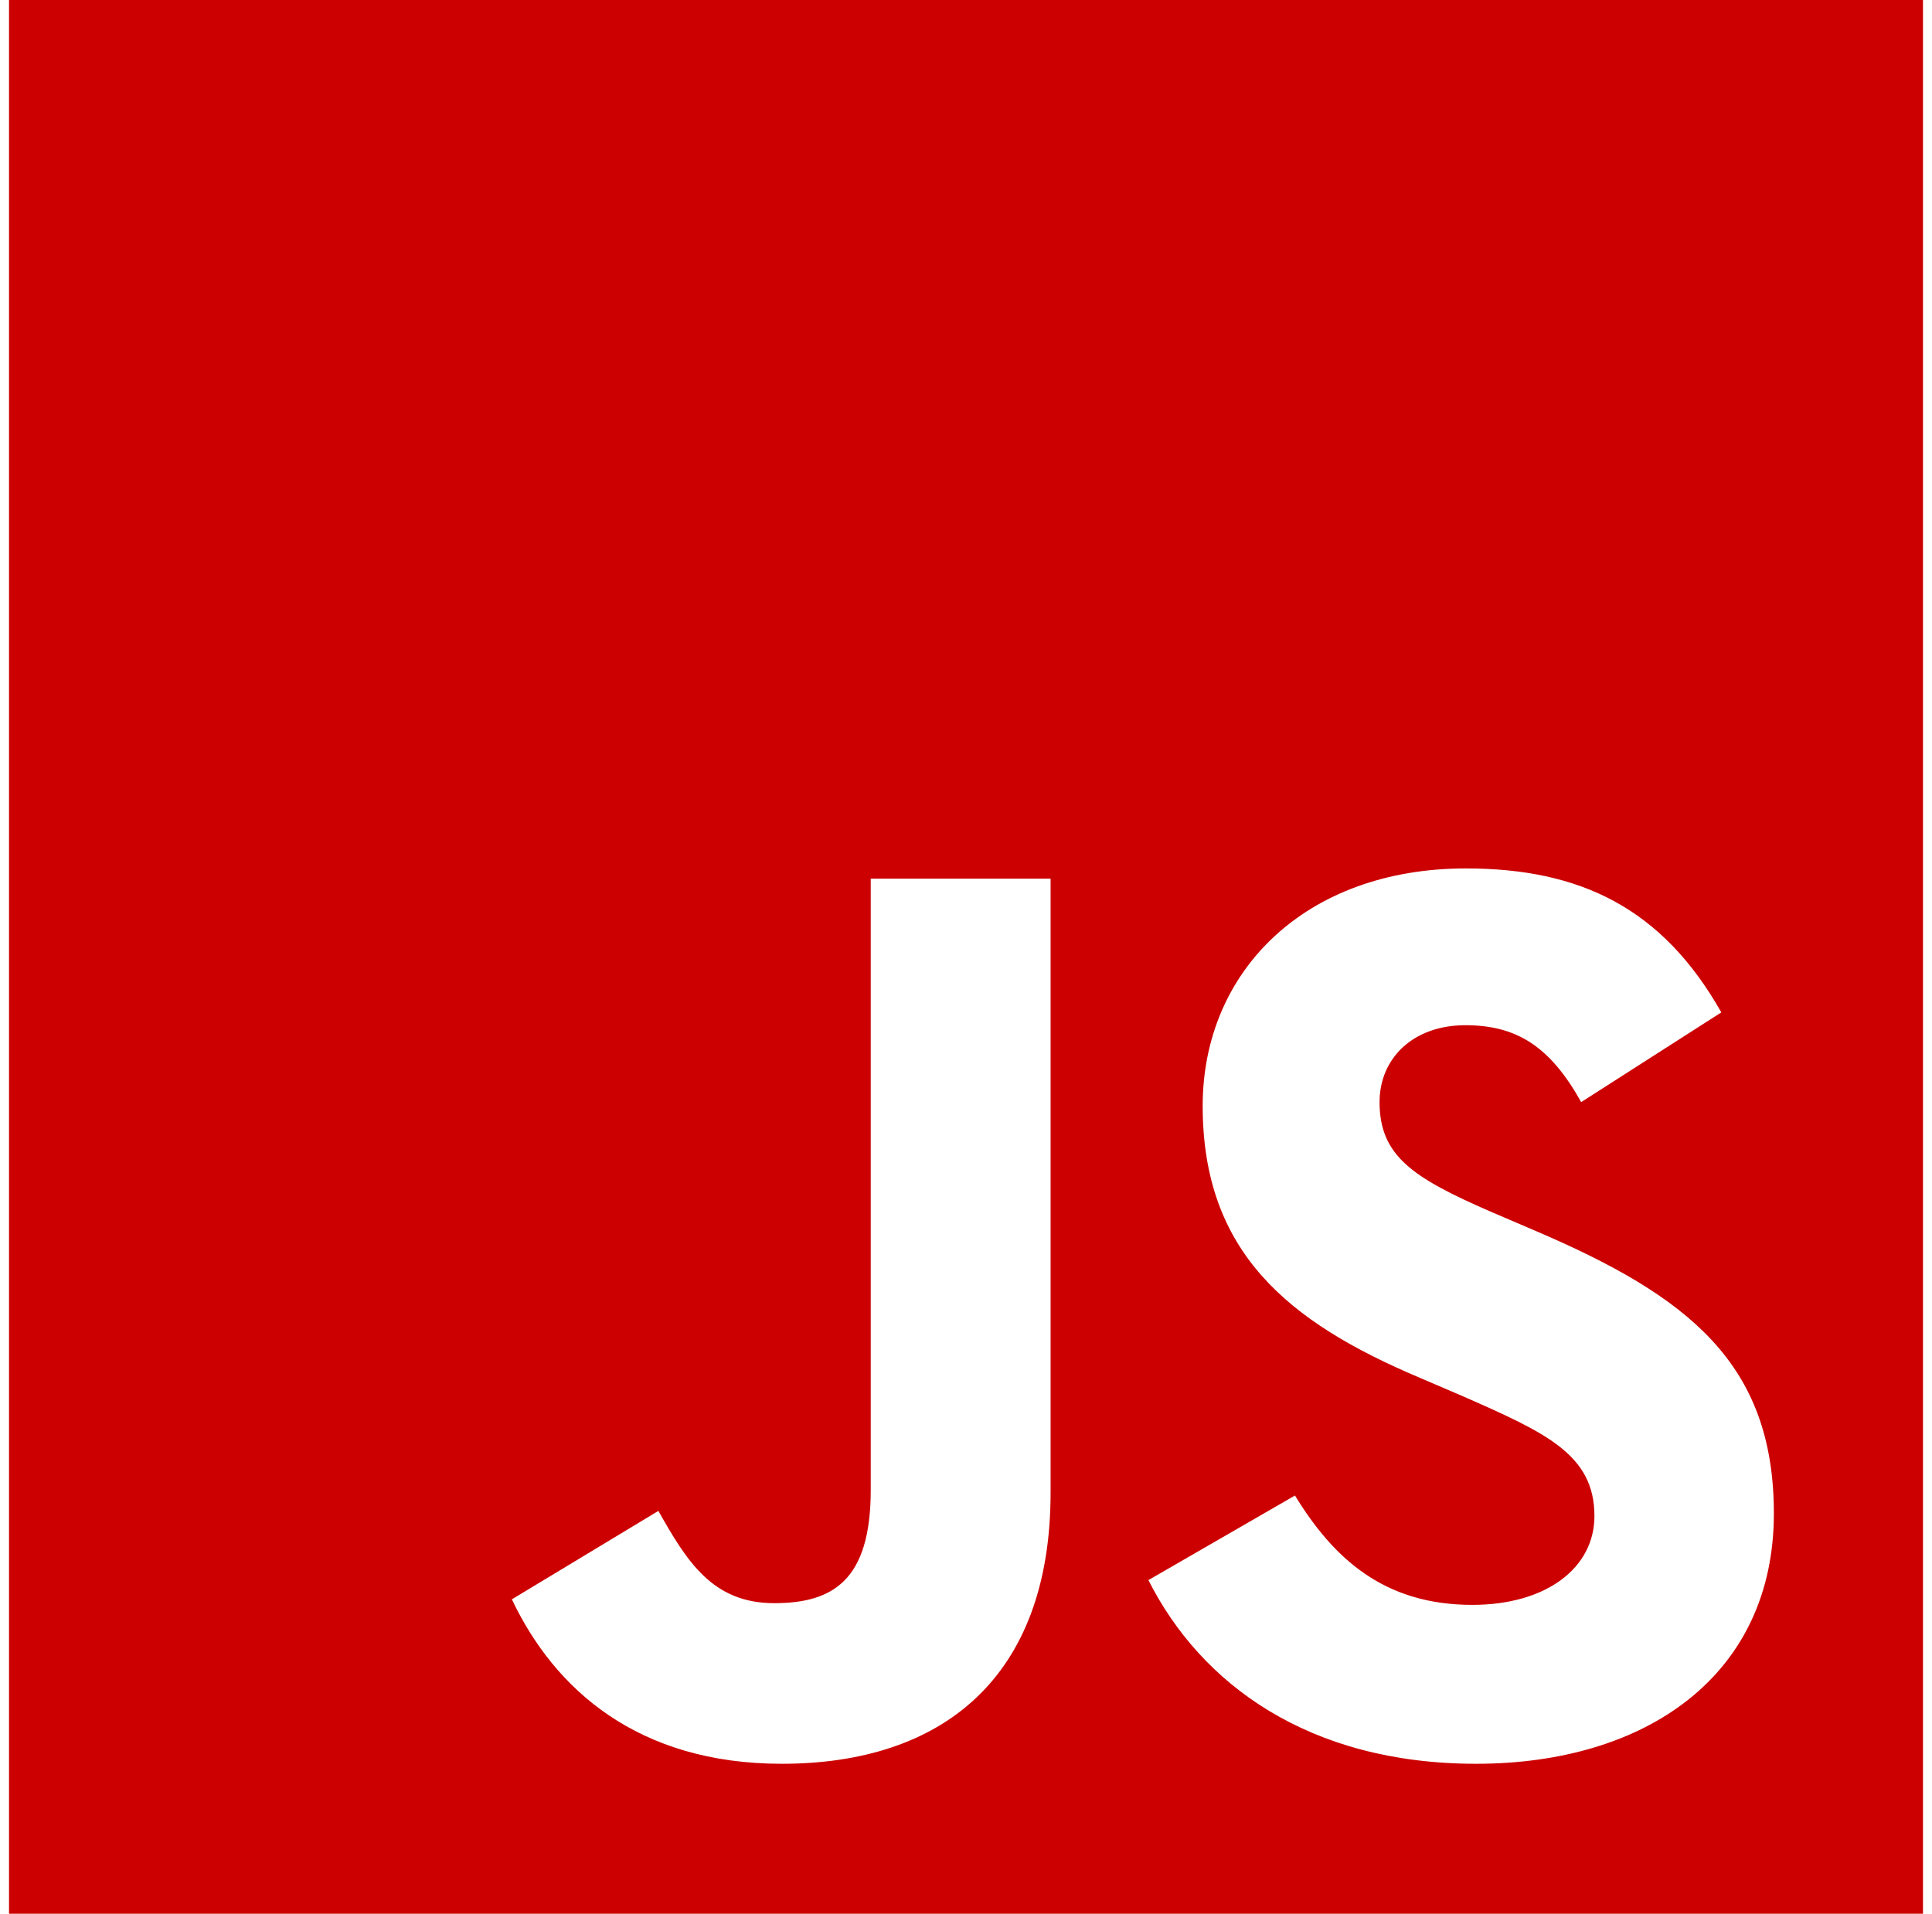 <svg width="107" height="106" viewBox="0 0 107 106" fill="none" xmlns="http://www.w3.org/2000/svg">
<path d="M0.5 0V106H106.5V0H0.5ZM58.185 82.671C58.185 92.987 52.128 97.695 43.302 97.695C35.329 97.695 30.715 93.578 28.349 88.586L36.464 83.688C38.026 86.456 39.446 88.799 42.876 88.799C46.142 88.799 48.224 87.521 48.224 82.529V48.67H58.185V82.671ZM81.751 97.695C72.5 97.695 66.513 93.294 63.603 87.521L71.719 82.836C73.848 86.314 76.64 88.893 81.538 88.893C85.655 88.893 88.305 86.835 88.305 83.972C88.305 80.565 85.608 79.358 81.041 77.347L78.557 76.282C71.364 73.23 66.608 69.373 66.608 61.258C66.608 53.781 72.31 48.102 81.183 48.102C87.524 48.102 92.067 50.303 95.332 56.076L87.571 61.045C85.868 57.992 84.022 56.786 81.159 56.786C78.249 56.786 76.404 58.631 76.404 61.045C76.404 64.026 78.249 65.233 82.532 67.102L85.016 68.166C93.487 71.787 98.242 75.501 98.242 83.83C98.242 92.774 91.192 97.695 81.751 97.695Z" fill="#CC0001"/>
</svg>
